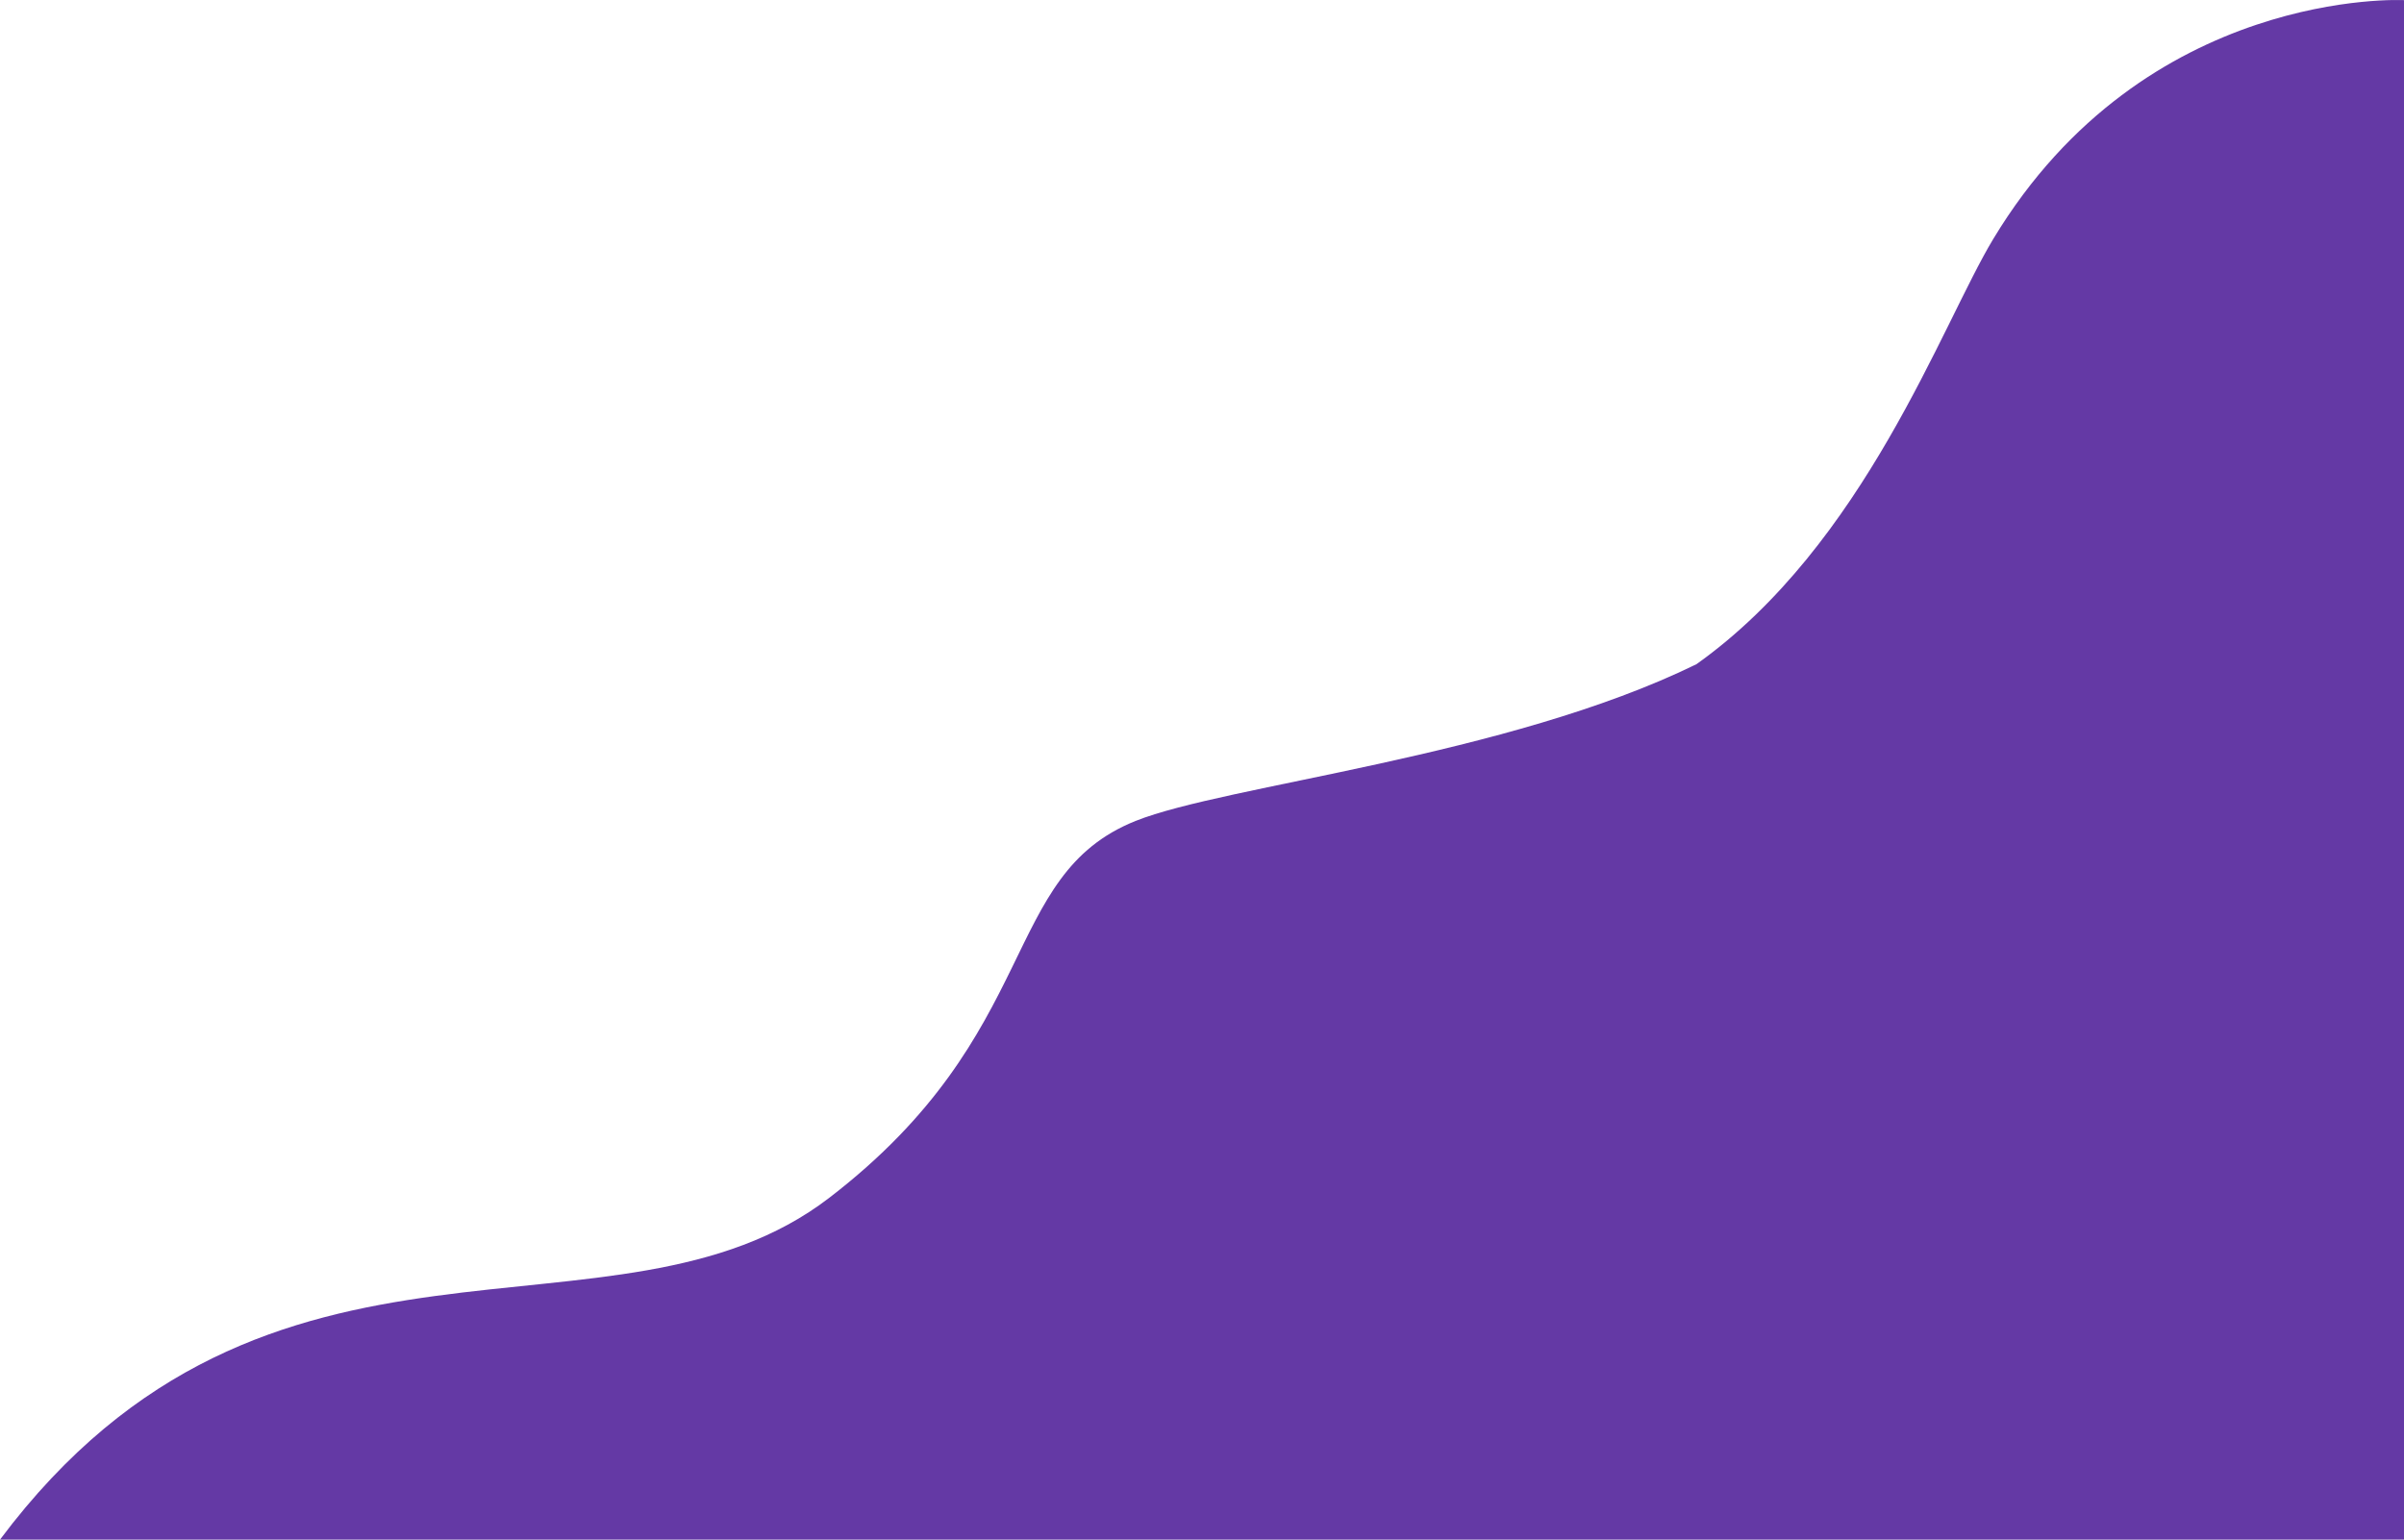<svg id="bg-decoration" xmlns="http://www.w3.org/2000/svg" width="1322.211" height="847.068" viewBox="0 0 1322.211 847.068">
  <path id="bg-decoration-2" data-name="bg-decoration" d="M1175.344,1388.58c147.732-197.3,338.084-97.4,456.154-188.106s93.3-177.258,168.466-207.316c49.606-19.838,204.078-35.156,308.422-86.21,92.631-65.945,134.812-186.832,163.282-234,83.737-138.726,225.887-131.368,225.887-131.368v847Z" transform="translate(-1175.344 -541.512)" fill="#54249b" opacity="0.9"/>
</svg>
